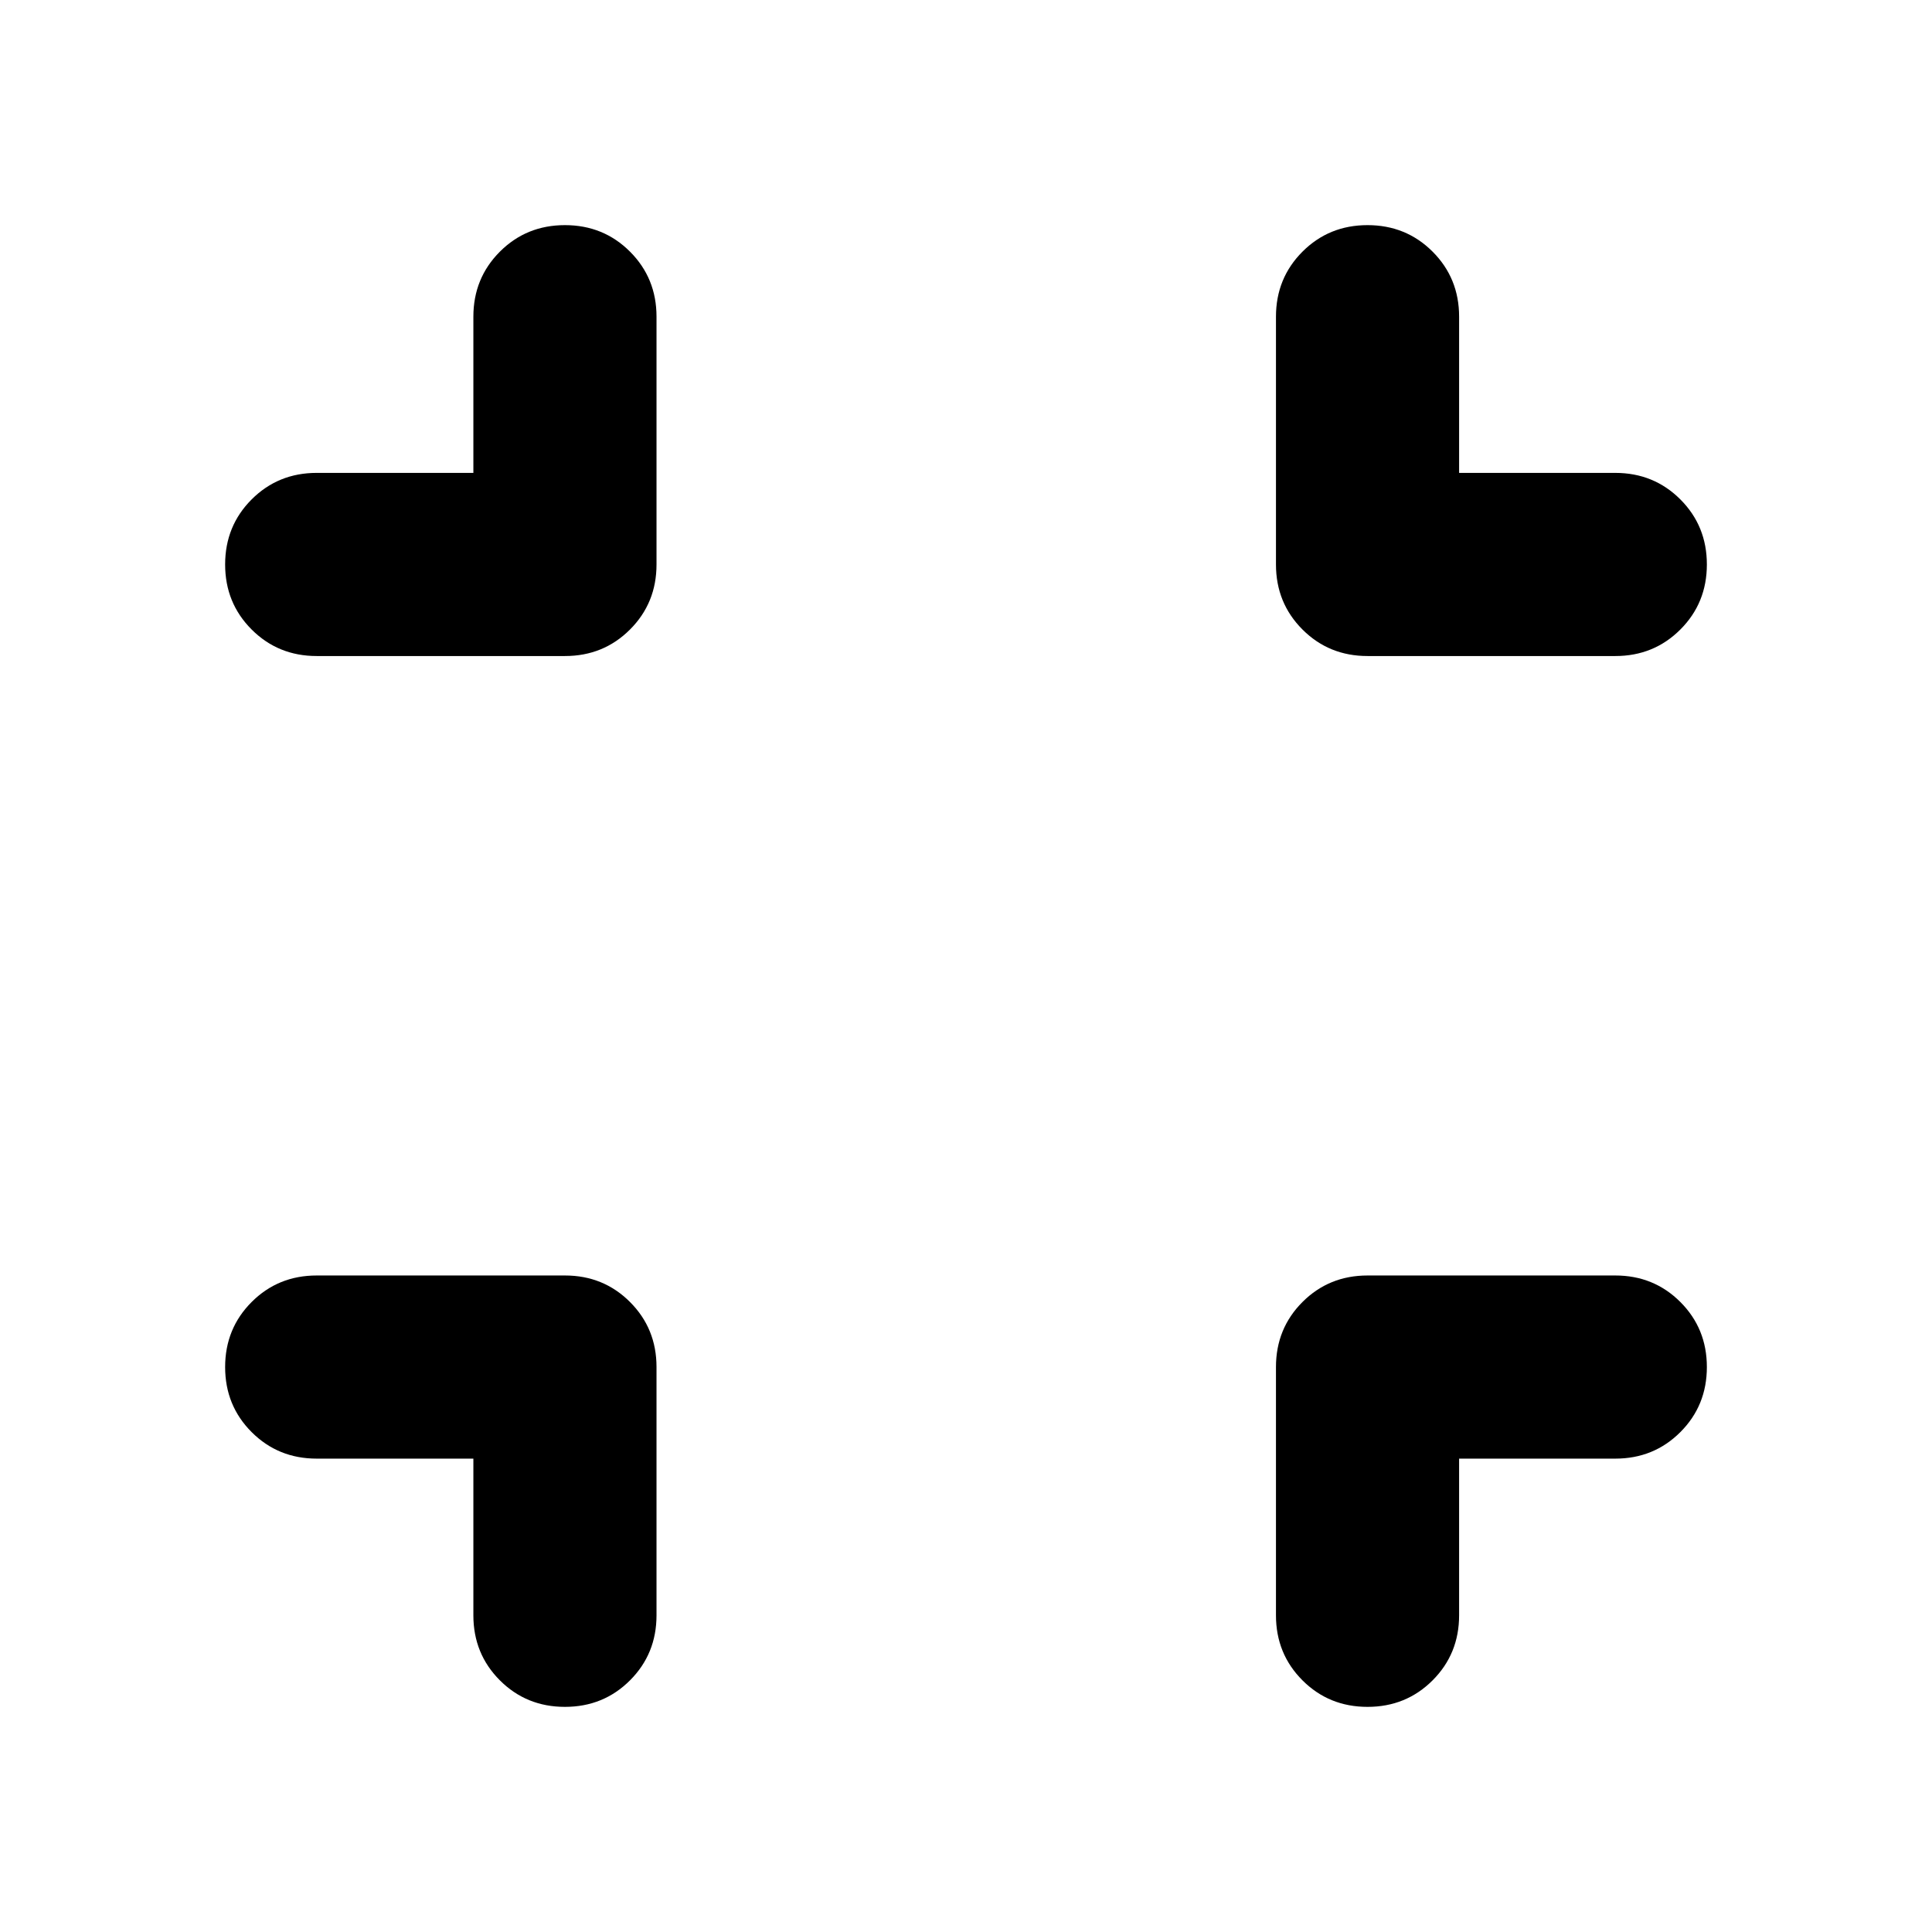 <svg xmlns="http://www.w3.org/2000/svg" height="24" viewBox="0 -960 960 960" width="24"><path d="M235.217-235.217H157.37q-19.153 0-32.327-13.174t-13.174-32.326q0-19.153 13.174-32.327t32.327-13.174h123.347q19.153 0 32.327 13.174t13.174 32.327v123.347q0 19.153-13.174 32.327t-32.327 13.174q-19.152 0-32.326-13.174t-13.174-32.327v-77.847Zm489.805 0v77.847q0 19.153-13.174 32.327t-32.326 13.174q-19.152 0-32.326-13.174t-13.174-32.327v-123.347q0-19.153 13.174-32.327t32.326-13.174H802.63q19.153 0 32.327 13.174t13.174 32.327q0 19.152-13.174 32.326t-32.327 13.174h-77.608ZM235.217-725.022v-77.608q0-19.153 13.174-32.327t32.326-13.174q19.153 0 32.327 13.174t13.174 32.327v123.108q0 19.152-13.174 32.326t-32.327 13.174H157.37q-19.153 0-32.327-13.174t-13.174-32.326q0-19.152 13.174-32.326t32.327-13.174h77.847Zm489.805 0h77.608q19.153 0 32.327 13.174t13.174 32.326q0 19.152-13.174 32.326t-32.327 13.174H679.522q-19.152 0-32.326-13.174t-13.174-32.326V-802.63q0-19.153 13.174-32.327t32.326-13.174q19.152 0 32.326 13.174t13.174 32.327v77.608Z"/></svg>